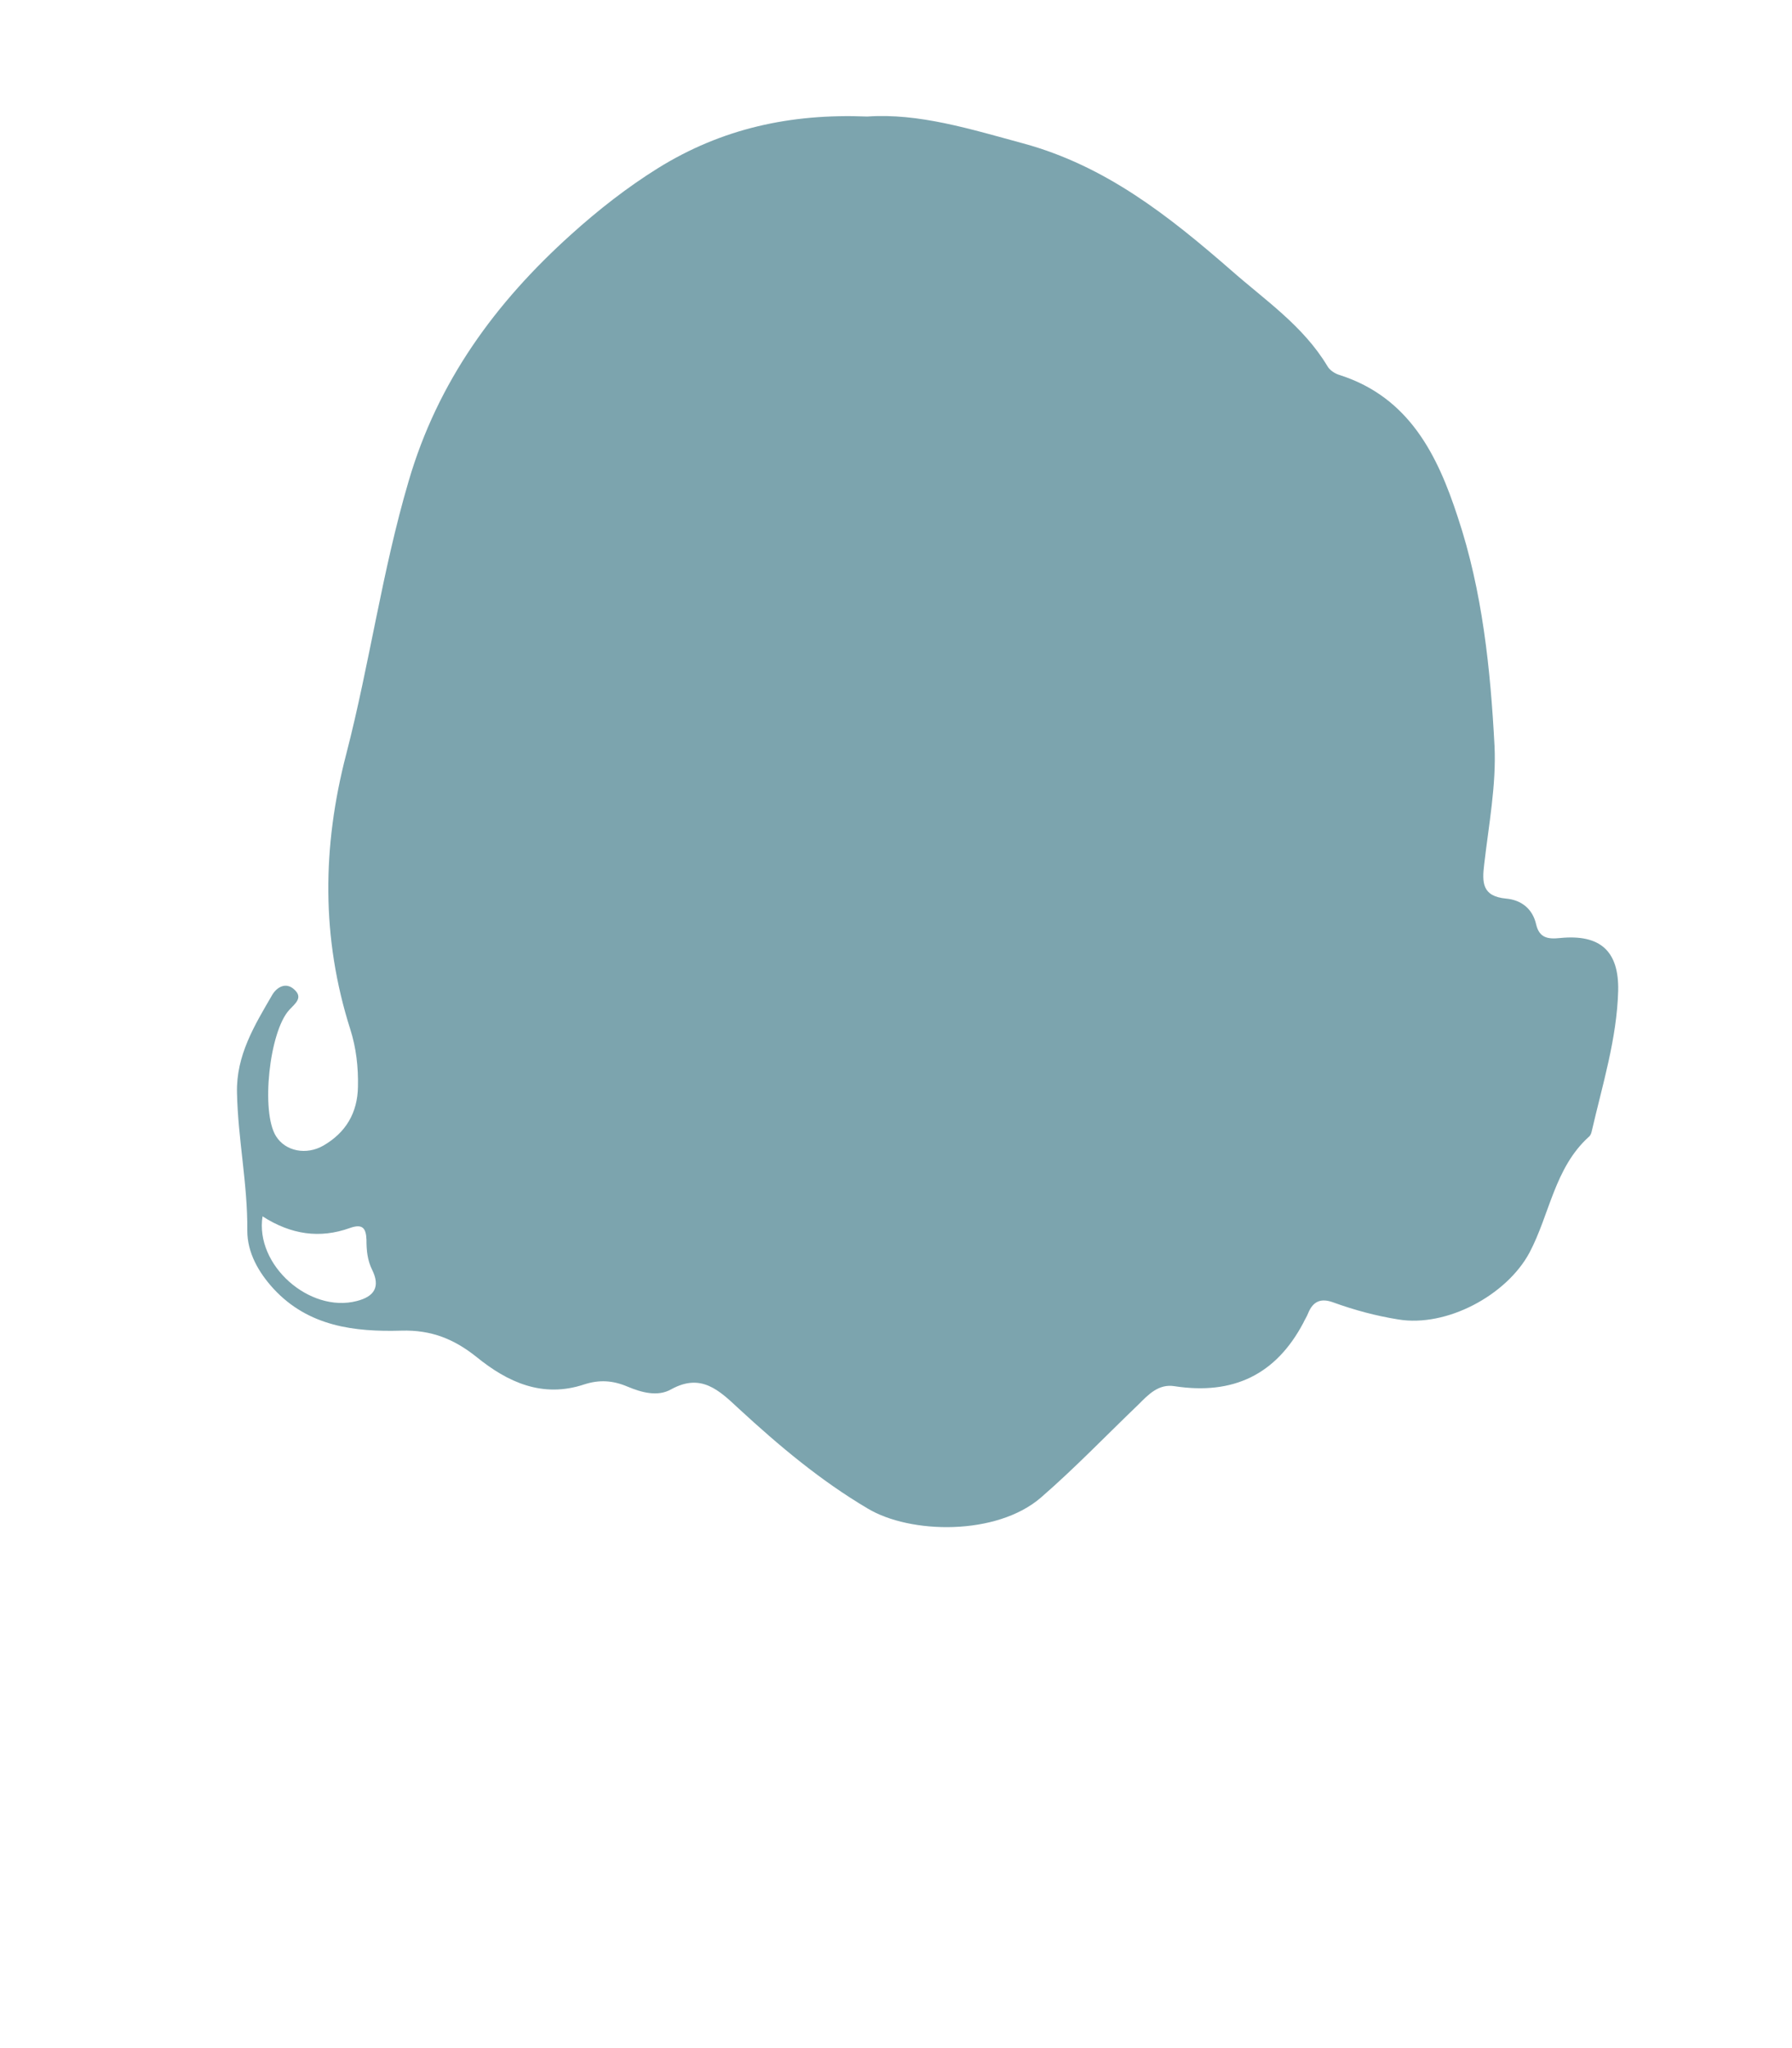 <?xml version="1.0" encoding="utf-8"?>
<!-- Generator: Adobe Illustrator 24.3.0, SVG Export Plug-In . SVG Version: 6.00 Build 0)  -->
<svg version="1.1" id="shapes" xmlns="http://www.w3.org/2000/svg" xmlns:xlink="http://www.w3.org/1999/xlink" x="0px" y="0px"
	 width="400px" height="457px" viewBox="0 0 400 457" style="enable-background:new 0 0 400 457;" xml:space="preserve">
<style type="text/css">
	.st0{fill:#7CA4AE;}
</style>
<g>
	<path class="st0" d="M193.6,26c11.5-0.8,23,2.8,34.8,6c18.4,5,32.5,16.2,46.4,28.3c7.6,6.7,16.1,12.4,21.5,21.4
		c0.5,0.9,1.7,1.7,2.8,2c15.5,5,21.8,17.9,26.3,31.7c5.5,16.5,7.3,33.9,8.2,51.1c0.4,8.7-1.3,17.6-2.3,26.3
		c-0.5,4.1-0.5,7.2,4.9,7.7c3.3,0.3,5.9,2.2,6.7,5.8c0.7,2.9,2.5,3.3,5.3,3c9-0.9,13.2,2.9,13,11.8c-0.3,10.7-3.5,20.9-5.9,31.3
		c-0.1,0.5-0.3,1-0.7,1.3c-7.6,6.9-8.7,17.3-13.2,25.8c-5.1,9.5-18.5,16.7-29.3,14.9c-5-0.8-9.8-2.1-14.5-3.8
		c-2.7-1-4.5-0.3-5.6,2.4c-0.3,0.8-0.8,1.5-1.1,2.2c-6.1,11.5-15.6,16.1-28.7,14.1c-3.6-0.6-5.9,1.9-8.1,4.1
		c-7.2,6.9-14.1,14.1-21.7,20.7c-9.9,8.6-29.2,8.2-38.7,2.5c-10.5-6.2-19.8-14-28.8-22.3c-4.4-4.1-8.4-8-15.1-4.3
		c-3,1.7-6.6,0.7-9.7-0.6c-3.3-1.4-6.3-1.6-9.7-0.5c-9.3,3.1-17.1-0.5-24-6.1c-5-4-10.1-6.1-16.8-5.9c-10.4,0.3-20.7-0.9-28.5-9.3
		c-3.4-3.7-5.9-8.1-5.9-13c0.1-10.4-2.1-20.5-2.3-30.8c-0.2-8.3,3.9-15,7.8-21.7c1-1.8,3.1-3.1,5-1.3c2,1.8,0.2,3.1-1.1,4.5
		c-4.5,4.8-6.4,22.8-3,28.2c2.1,3.4,6.8,4.3,10.6,2.1c5-2.9,7.6-7.3,7.7-13.1c0.1-4.4-0.4-8.7-1.7-12.8c-6.5-20.4-6.3-40.8-0.9-61.5
		c5.2-20.1,8-40.8,13.9-60.8c6.5-22.3,19.4-39.9,36.3-55.1c6.1-5.5,12.5-10.5,19.4-14.8C161.1,28.7,176.4,25.3,193.6,26z
		 M58.6,271.4c-1.7,10.9,10.5,21.6,21,18.9c4-1,5.3-3.2,3.5-6.9c-1.1-2.2-1.3-4.4-1.3-6.8c-0.1-2.6-0.9-3.6-3.7-2.6
		C71.4,276.4,65,275.5,58.6,271.4z"/>
</g>
</svg>
